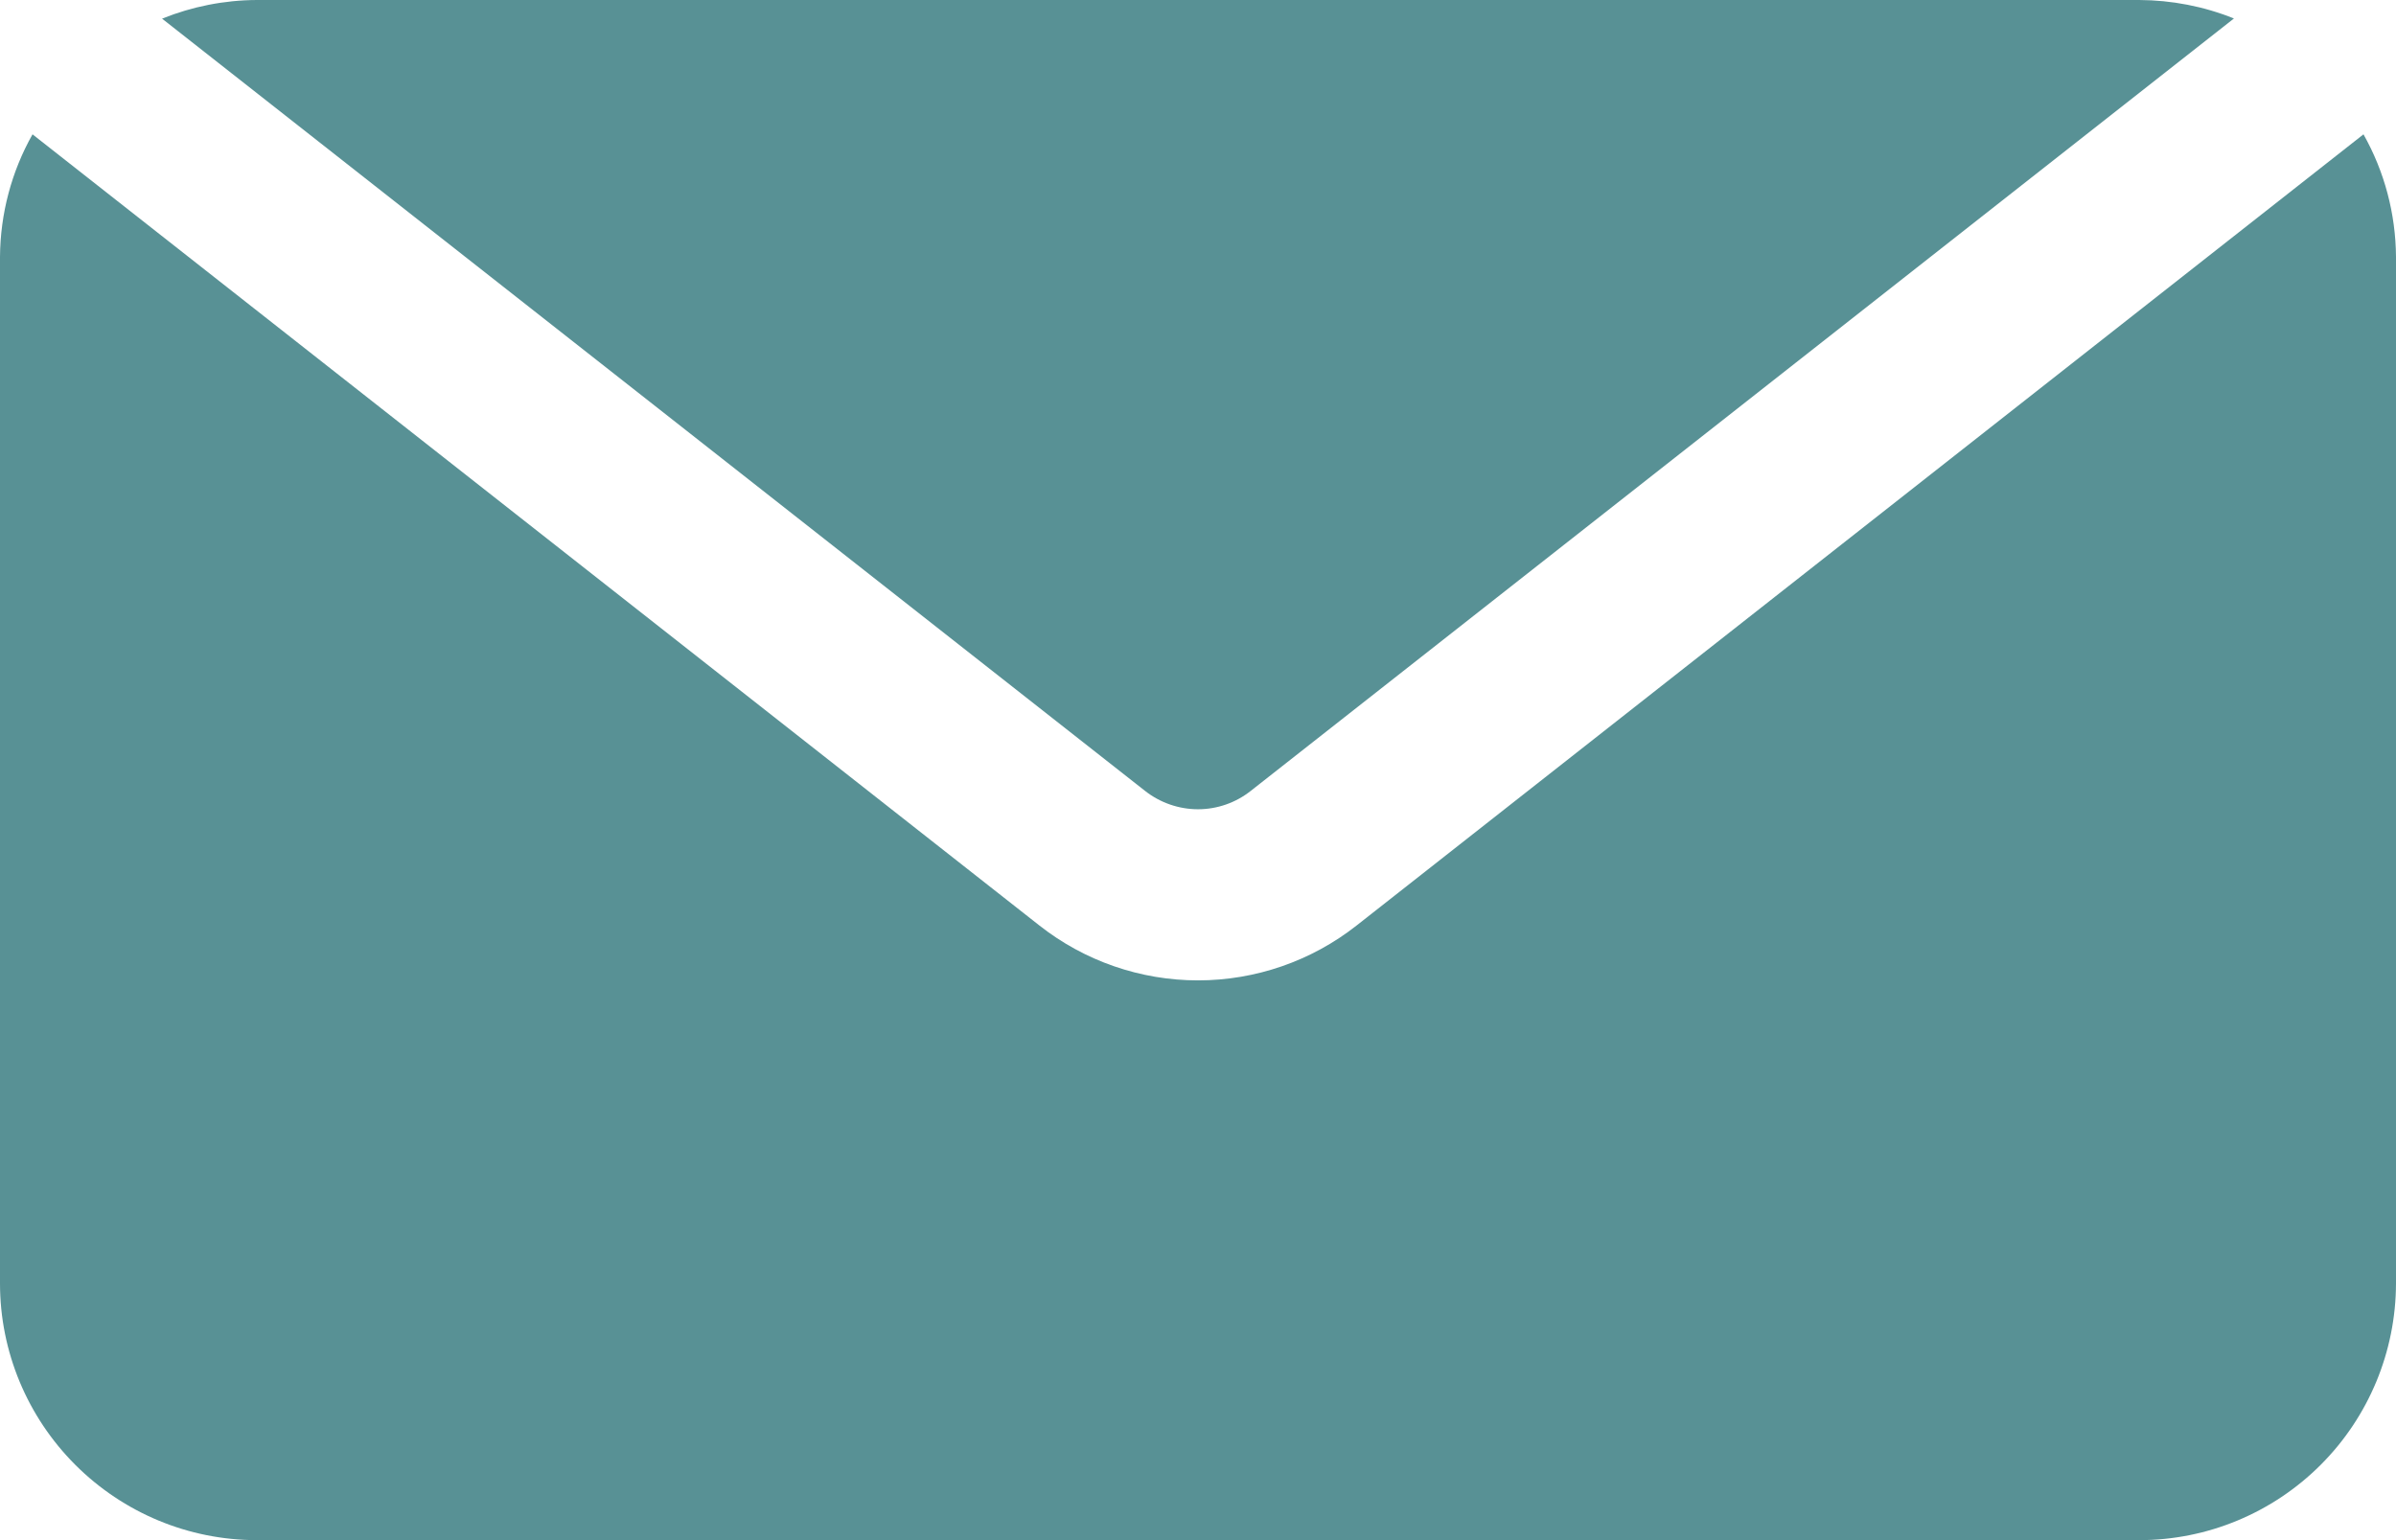 <svg width="14" height="9" viewBox="0 0 14 9" fill="none" xmlns="http://www.w3.org/2000/svg">
<path d="M0.947 0.109C1.123 0.038 1.31 0.001 1.5 0H12.5C12.689 0.001 12.877 0.037 13.053 0.108L7.309 4.621C7.221 4.691 7.112 4.729 7 4.729C6.888 4.729 6.779 4.691 6.691 4.622L0.947 0.109ZM7.927 5.408C7.663 5.616 7.336 5.729 7 5.729C6.664 5.729 6.337 5.616 6.073 5.408L0.19 0.785C0.067 1.003 0.002 1.249 0 1.5V7.5C0 7.898 0.159 8.279 0.44 8.56C0.721 8.841 1.102 9 1.5 9H12.5C12.898 9 13.279 8.841 13.56 8.56C13.841 8.279 13.999 7.898 14 7.5V1.5C13.998 1.249 13.933 1.003 13.81 0.785L7.927 5.408Z" fill="#589195"/>
</svg>

